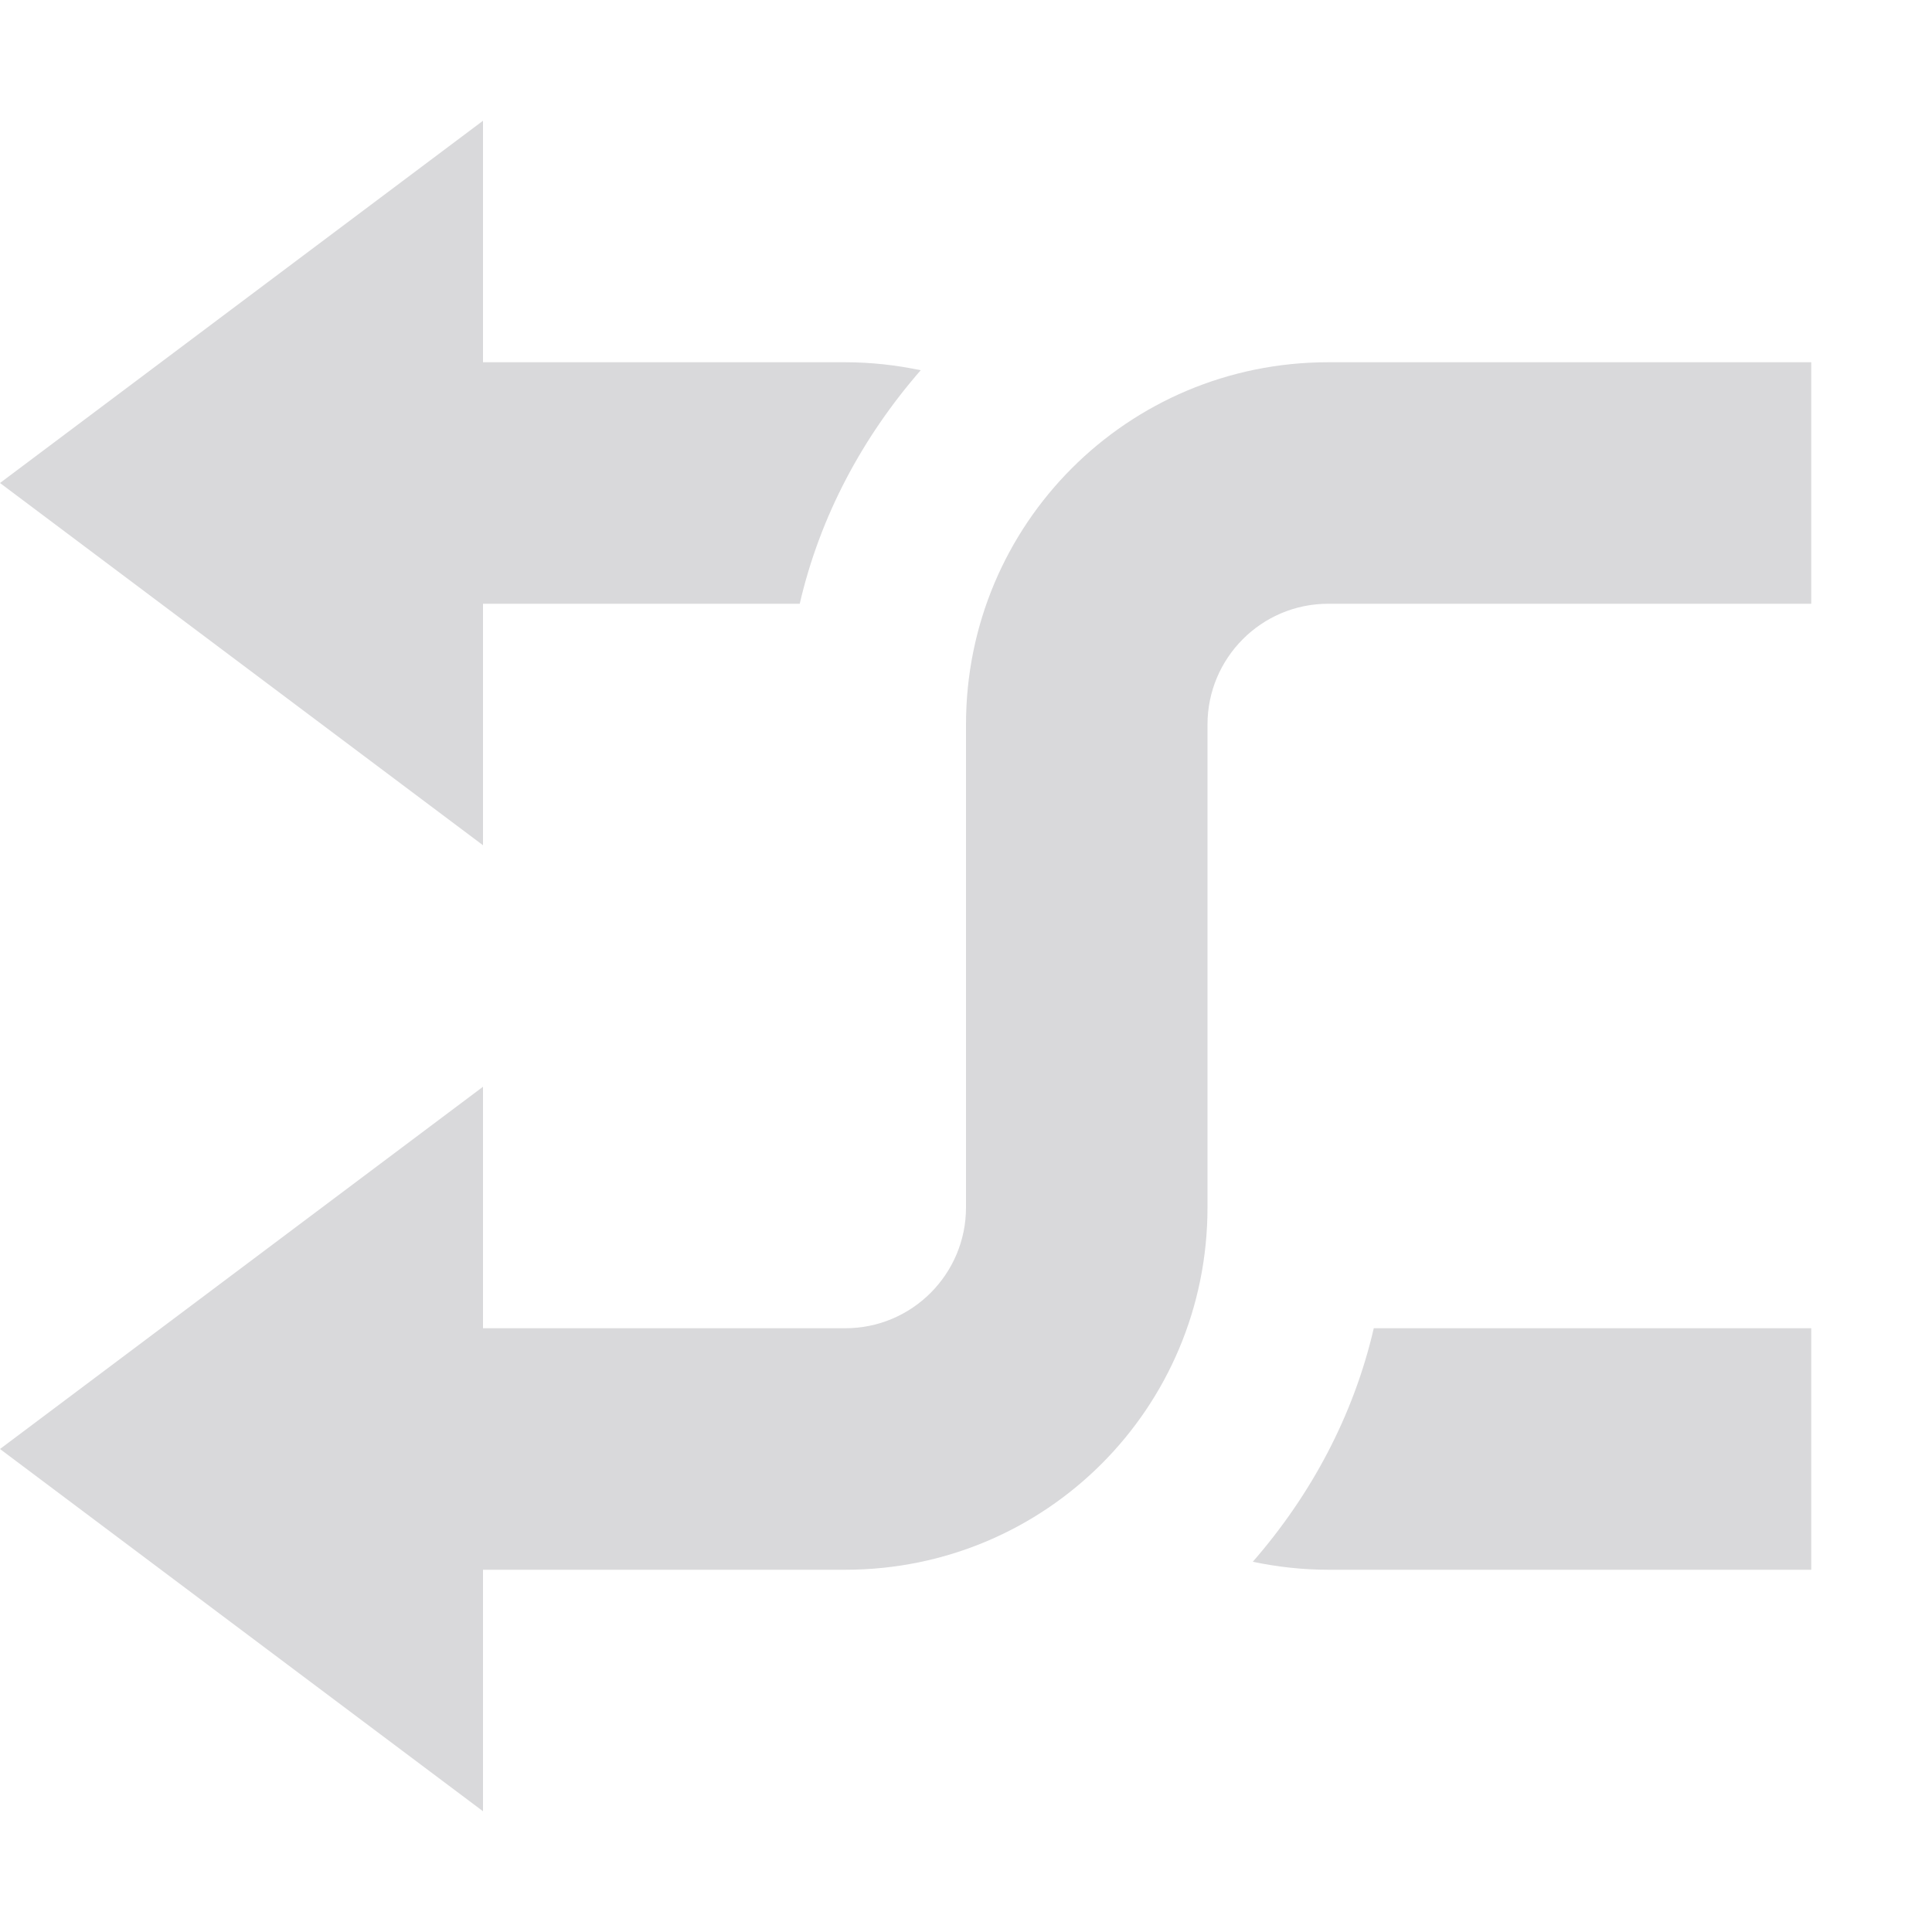 <svg xmlns="http://www.w3.org/2000/svg" width="16" height="16" version="1.1">
 <path style="fill:#d9d9db" d="M 3,13 V 11 H 7 C 7.554,11 8,10.55 8,10 V 6 C 8,4.34 9.338,3 11,3 H 15 V 5 H 11 C 10.446,5 10,5.45 10,6 V 10 C 10,11.66 8.662,13 7,13 Z"/>
 <path style="fill:#d9d9db" d="M 3,3 V 5 H 6.623 C 6.792,4.27 7.146,3.616 7.625,3.066 7.423,3.024 7.215,3 7,3 Z M 11.377,11 C 11.208,11.73 10.854,12.384 10.375,12.934 10.577,12.976 10.785,13 11,13 H 15 V 11 Z"/>
 <path style="fill:#d9d9db" d="M 4,1 V 7 L 0,4 Z"/>
 <path style="fill:#d9d9db" d="M 4,9 V 15 L 0,12 Z"/>
</svg>
